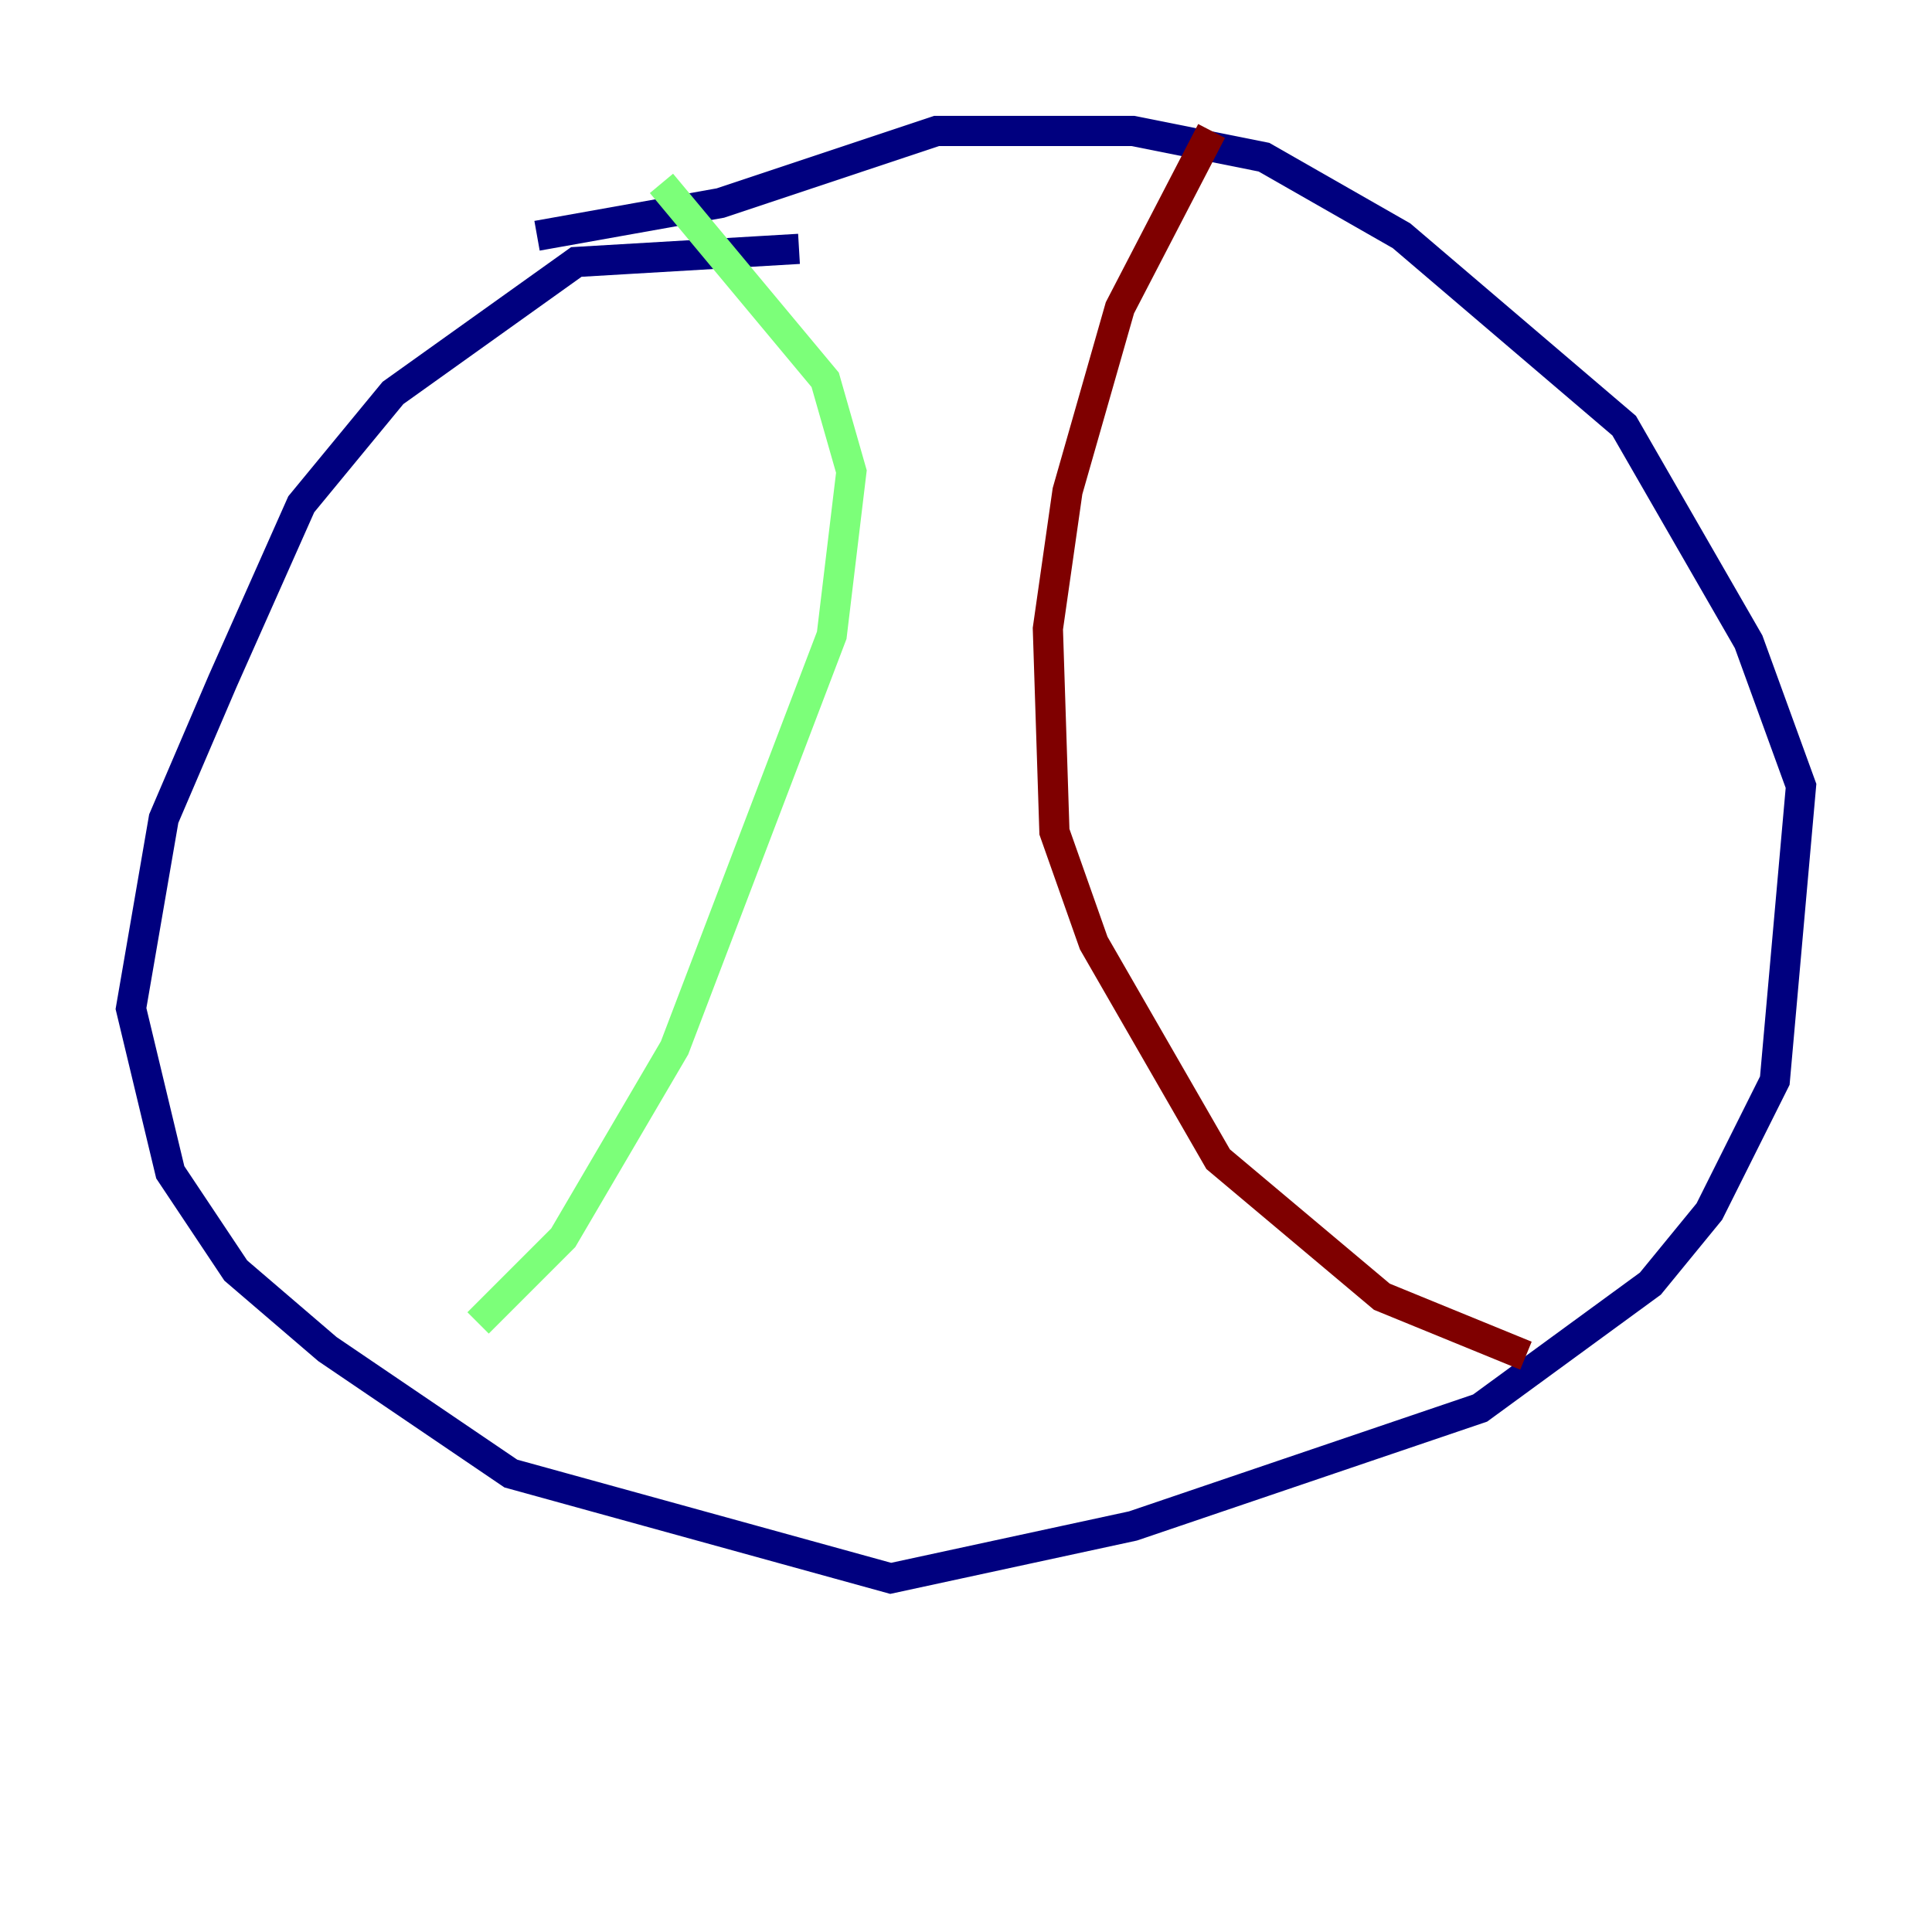 <?xml version="1.0" encoding="utf-8" ?>
<svg baseProfile="tiny" height="128" version="1.2" viewBox="0,0,128,128" width="128" xmlns="http://www.w3.org/2000/svg" xmlns:ev="http://www.w3.org/2001/xml-events" xmlns:xlink="http://www.w3.org/1999/xlink"><defs /><polyline fill="none" points="52.936,16.488 38.183,17.356 26.034,26.034 19.959,33.41 14.752,45.125 10.848,54.237 8.678,66.82 11.281,77.668 15.62,84.176 21.695,89.383 33.844,97.627 59.01,104.57 75.064,101.098 98.061,93.288 109.342,85.044 113.248,80.271 117.586,71.593 119.322,52.068 115.851,42.522 107.607,28.203 92.854,15.62 83.742,10.414 75.064,8.678 62.047,8.678 47.729,13.451 35.58,15.62" stroke="#00007f" stroke-width="2" /><polyline fill="none" points="43.824,12.149 54.671,25.166 56.407,31.241 55.105,42.088 44.691,69.424 37.315,82.007 31.675,87.647" stroke="#7cff79" stroke-width="2" /><polyline fill="none" points="80.271,8.678 74.197,20.393 70.725,32.542 69.424,41.654 69.858,55.105 72.461,62.481 80.705,76.8 91.552,85.912 101.098,89.817" stroke="#7f0000" stroke-width="2" /></svg>